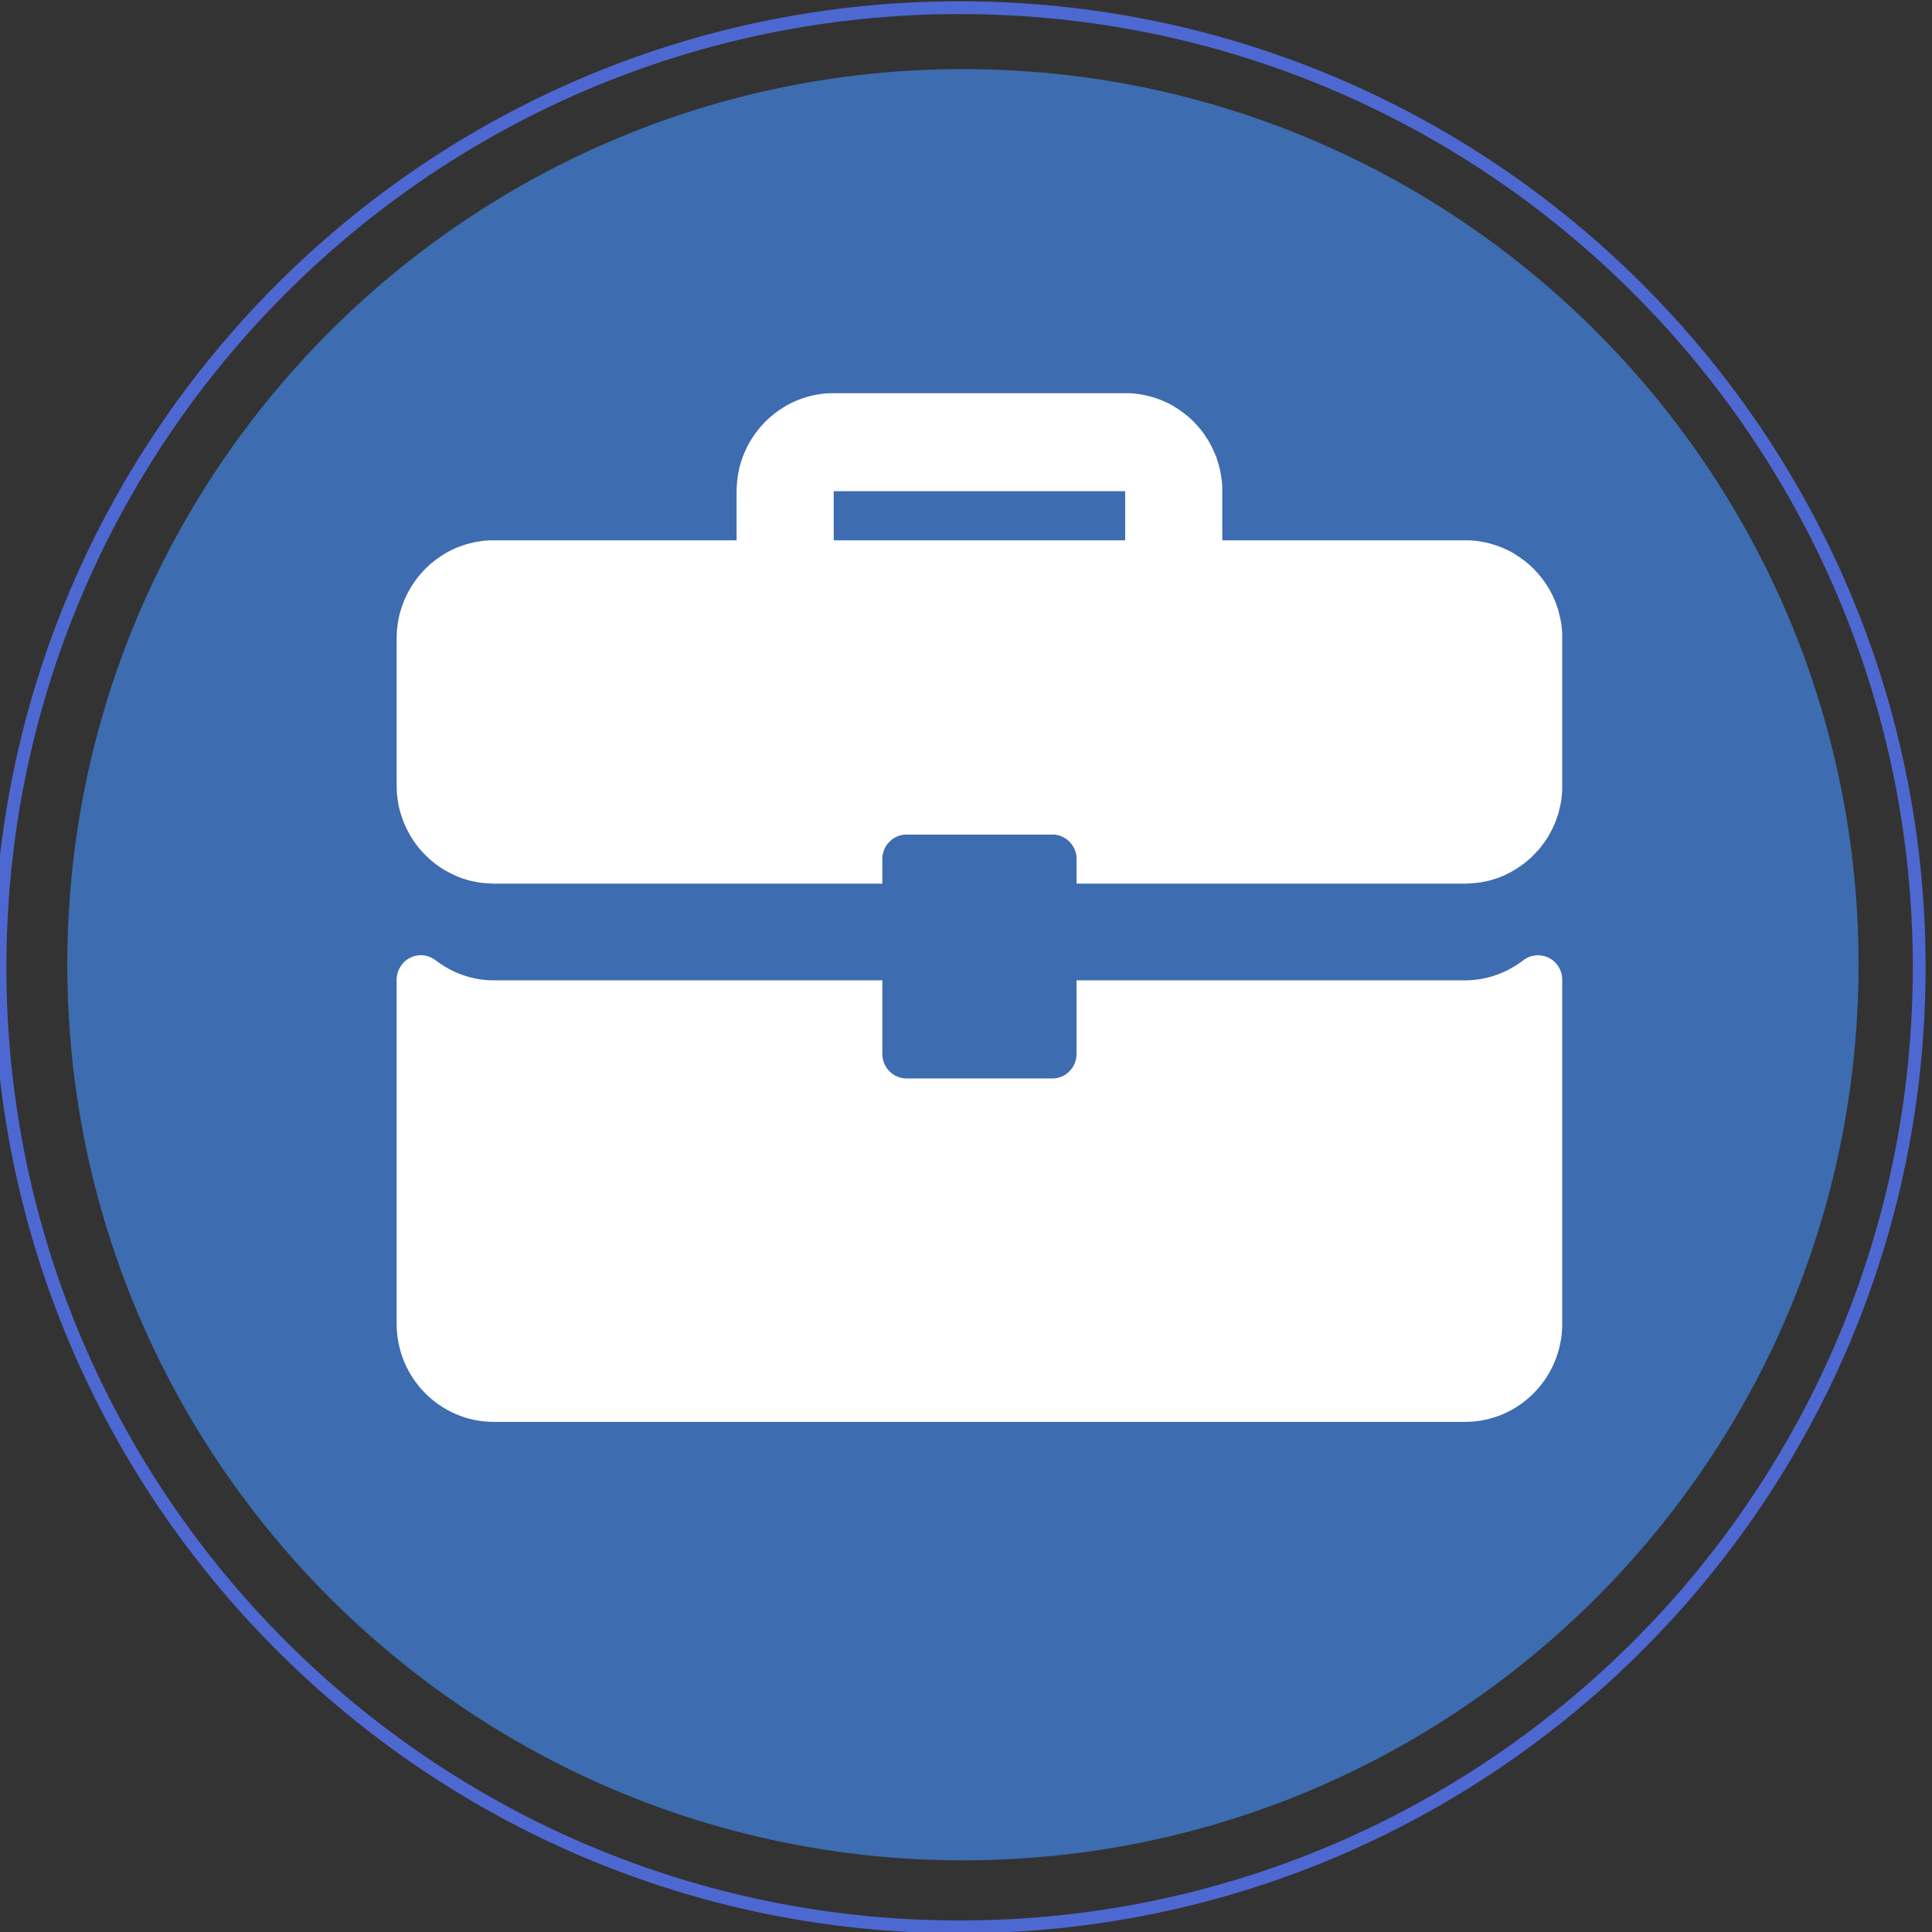 <?xml version="1.0" encoding="UTF-8" standalone="no"?>
<!DOCTYPE svg PUBLIC "-//W3C//DTD SVG 1.1//EN" "http://www.w3.org/Graphics/SVG/1.1/DTD/svg11.dtd">
<svg version="1.1" xmlns="http://www.w3.org/2000/svg" xmlns:xlink="http://www.w3.org/1999/xlink" preserveAspectRatio="xMidYMid meet" viewBox="0 0 151 151" width="151" height="151"><rect x="0" y="0" width="151" height="151" fill="#333333" stroke="none"/><defs><path d="M75 150.6C33.61 150.6 0 116.99 0 75.6C0 34.21 33.61 0.6 75 0.6C116.4 0.6 150 34.21 150 75.6C150 116.99 116.4 150.6 75 150.6Z" id="a1fhsRwahz"></path><path d="M75.26 145.4C36.63 145.4 5.26 114.03 5.26 75.4C5.26 36.76 36.63 5.4 75.26 5.4C113.9 5.4 145.26 36.76 145.26 75.4C145.26 114.03 113.9 145.4 75.26 145.4Z" id="a6hE0Pxkgf"></path><path d="M88.87 30.78L89.47 30.88L89.76 30.95L90.05 31.03L90.34 31.12L90.62 31.22L90.89 31.33L91.16 31.45L91.43 31.58L91.68 31.72L91.94 31.88L92.18 32.04L92.42 32.21L92.88 32.57L93.1 32.77L93.31 32.97L93.51 33.19L93.89 33.63L94.07 33.87L94.23 34.11L94.39 34.36L94.54 34.61L94.68 34.87L94.81 35.14L94.93 35.41L95.05 35.69L95.14 35.97L95.23 36.26L95.31 36.55L95.38 36.85L95.43 37.15L95.48 37.46L95.51 37.76L95.53 38.08L95.53 42.23L114.83 42.23L115.13 42.25L115.44 42.28L116.04 42.38L116.34 42.45L116.62 42.53L116.91 42.62L117.19 42.72L117.47 42.83L117.73 42.95L118 43.08L118.26 43.22L118.51 43.38L118.75 43.54L118.99 43.71L119.23 43.89L119.45 44.07L119.67 44.27L119.88 44.47L120.28 44.91L120.46 45.13L120.64 45.37L120.81 45.61L120.97 45.86L121.12 46.11L121.26 46.37L121.39 46.64L121.51 46.91L121.62 47.19L121.72 47.47L121.81 47.76L121.88 48.05L121.95 48.35L122.01 48.65L122.05 48.96L122.08 49.26L122.1 49.58L122.1 61.71L122.08 62.02L122.05 62.33L122.01 62.64L121.95 62.94L121.88 63.23L121.81 63.53L121.72 63.81L121.62 64.1L121.51 64.37L121.39 64.65L121.26 64.91L121.12 65.17L120.97 65.43L120.81 65.68L120.64 65.92L120.28 66.38L120.08 66.6L119.88 66.81L119.67 67.02L119.23 67.4L118.99 67.58L118.75 67.75L118.51 67.91L118.26 68.06L118 68.2L117.74 68.33L117.47 68.46L117.19 68.57L116.91 68.67L116.63 68.76L116.34 68.84L115.74 68.96L115.44 69L115.13 69.03L114.83 69.05L114.51 69.06L84.14 69.06L84.14 66.99L84.12 66.83L84.11 66.76L84.09 66.68L84.05 66.54L84.02 66.47L84 66.4L83.97 66.33L83.93 66.26L83.9 66.2L83.86 66.13L83.78 66.01L83.73 65.95L83.69 65.9L83.64 65.84L83.54 65.74L83.48 65.69L83.43 65.64L83.37 65.6L83.31 65.55L83.25 65.51L83.18 65.48L83.12 65.44L83.05 65.41L82.99 65.38L82.85 65.32L82.78 65.3L82.7 65.28L82.63 65.27L82.55 65.25L82.48 65.24L82.4 65.23L70.7 65.23L70.63 65.24L70.55 65.25L70.48 65.27L70.4 65.28L70.33 65.3L70.26 65.32L70.05 65.41L69.99 65.44L69.92 65.48L69.86 65.51L69.8 65.55L69.74 65.6L69.68 65.64L69.62 65.69L69.47 65.84L69.42 65.9L69.37 65.95L69.33 66.01L69.28 66.07L69.24 66.13L69.21 66.2L69.17 66.26L69.08 66.47L69.06 66.54L69.03 66.61L69.02 66.68L69 66.76L68.98 66.83L68.97 66.91L68.97 66.99L68.96 67.06L68.96 69.06L38.59 69.06L38.28 69.05L37.97 69.03L37.66 69L37.36 68.96L37.06 68.9L36.77 68.84L36.48 68.76L36.19 68.67L35.91 68.57L35.64 68.46L35.37 68.33L35.11 68.2L34.85 68.06L34.59 67.91L34.35 67.75L34.11 67.58L33.88 67.4L33.65 67.21L33.44 67.02L33.02 66.6L32.83 66.38L32.64 66.15L32.47 65.92L32.3 65.68L32.14 65.43L31.99 65.17L31.85 64.91L31.72 64.65L31.6 64.37L31.49 64.1L31.39 63.81L31.3 63.53L31.22 63.23L31.15 62.94L31.1 62.64L31.02 62.02L31.01 61.71L31 61.39L31 49.89L31.01 49.58L31.02 49.26L31.06 48.96L31.1 48.65L31.15 48.35L31.22 48.05L31.3 47.76L31.39 47.47L31.49 47.19L31.6 46.91L31.72 46.64L31.85 46.37L31.99 46.11L32.14 45.86L32.3 45.61L32.64 45.13L33.02 44.69L33.23 44.47L33.65 44.07L34.11 43.71L34.35 43.54L34.59 43.38L34.85 43.22L35.11 43.08L35.37 42.95L35.64 42.83L35.91 42.72L36.19 42.62L36.48 42.53L36.77 42.45L37.06 42.38L37.66 42.28L37.97 42.25L38.28 42.23L57.57 42.23L57.57 38.39L57.58 38.08L57.6 37.76L57.63 37.46L57.67 37.15L57.79 36.55L57.87 36.26L57.96 35.97L58.06 35.69L58.17 35.41L58.29 35.14L58.42 34.87L58.56 34.61L58.71 34.36L58.87 34.11L59.04 33.87L59.22 33.63L59.4 33.41L59.8 32.97L60.01 32.77L60.23 32.57L60.45 32.39L60.68 32.21L60.92 32.04L61.42 31.72L61.68 31.58L61.94 31.45L62.21 31.33L62.49 31.22L62.77 31.12L63.05 31.03L63.34 30.95L63.64 30.88L63.93 30.83L64.24 30.78L64.54 30.75L64.85 30.73L88.25 30.73L88.56 30.75L88.87 30.78ZM65.16 42.23L87.94 42.23L87.94 38.39L65.16 38.39L65.16 42.23Z" id="a3FDPRufNV"></path><path d="M88.87 30.78L89.47 30.88L89.76 30.95L90.05 31.03L90.34 31.12L90.62 31.22L90.89 31.33L91.16 31.45L91.43 31.58L91.68 31.72L91.94 31.88L92.18 32.04L92.42 32.21L92.88 32.57L93.1 32.77L93.31 32.97L93.51 33.19L93.89 33.63L94.07 33.87L94.23 34.11L94.39 34.36L94.54 34.61L94.68 34.87L94.81 35.14L94.93 35.41L95.05 35.69L95.14 35.97L95.23 36.26L95.31 36.55L95.38 36.85L95.43 37.15L95.48 37.46L95.51 37.76L95.53 38.08L95.53 42.23L114.83 42.23L115.13 42.25L115.44 42.28L116.04 42.38L116.34 42.45L116.62 42.53L116.91 42.62L117.19 42.72L117.47 42.83L117.73 42.95L118 43.08L118.26 43.22L118.51 43.38L118.75 43.54L118.99 43.71L119.23 43.89L119.45 44.07L119.67 44.27L119.88 44.47L120.28 44.91L120.46 45.13L120.64 45.37L120.81 45.61L120.97 45.86L121.12 46.11L121.26 46.37L121.39 46.64L121.51 46.91L121.62 47.19L121.72 47.47L121.81 47.76L121.88 48.05L121.95 48.35L122.01 48.65L122.05 48.96L122.08 49.26L122.1 49.58L122.1 61.71L122.08 62.02L122.05 62.33L122.01 62.64L121.95 62.94L121.88 63.23L121.81 63.53L121.72 63.81L121.62 64.1L121.51 64.37L121.39 64.65L121.26 64.91L121.12 65.17L120.97 65.43L120.81 65.68L120.64 65.92L120.28 66.38L120.08 66.6L119.88 66.81L119.67 67.02L119.23 67.4L118.99 67.58L118.75 67.75L118.51 67.91L118.26 68.06L118 68.2L117.74 68.33L117.47 68.46L117.19 68.57L116.91 68.67L116.63 68.76L116.34 68.84L115.74 68.96L115.44 69L115.13 69.03L114.83 69.05L114.51 69.06L84.14 69.06L84.14 66.99L84.12 66.83L84.11 66.76L84.09 66.68L84.05 66.54L84.02 66.47L84 66.4L83.97 66.33L83.93 66.26L83.9 66.2L83.86 66.13L83.78 66.01L83.73 65.95L83.69 65.9L83.64 65.84L83.54 65.74L83.48 65.69L83.43 65.64L83.37 65.6L83.31 65.55L83.25 65.51L83.18 65.48L83.12 65.44L83.05 65.41L82.99 65.38L82.85 65.32L82.78 65.3L82.7 65.28L82.63 65.27L82.55 65.25L82.48 65.24L82.4 65.23L70.7 65.23L70.63 65.24L70.55 65.25L70.48 65.27L70.4 65.28L70.33 65.3L70.26 65.32L70.05 65.41L69.99 65.44L69.92 65.48L69.86 65.51L69.8 65.55L69.74 65.6L69.68 65.64L69.62 65.69L69.47 65.84L69.42 65.9L69.37 65.95L69.33 66.01L69.28 66.07L69.24 66.13L69.21 66.2L69.17 66.26L69.08 66.47L69.06 66.54L69.03 66.61L69.02 66.68L69 66.76L68.98 66.83L68.97 66.91L68.97 66.99L68.96 67.06L68.96 69.06L38.59 69.06L38.28 69.05L37.97 69.03L37.66 69L37.36 68.96L37.06 68.9L36.77 68.84L36.48 68.76L36.19 68.67L35.91 68.57L35.64 68.46L35.37 68.33L35.11 68.2L34.85 68.06L34.59 67.91L34.35 67.75L34.11 67.58L33.88 67.4L33.65 67.21L33.44 67.02L33.02 66.6L32.83 66.38L32.64 66.15L32.47 65.92L32.3 65.68L32.14 65.43L31.99 65.17L31.85 64.91L31.72 64.65L31.6 64.37L31.49 64.1L31.39 63.81L31.3 63.53L31.22 63.23L31.15 62.94L31.1 62.64L31.02 62.02L31.01 61.71L31 61.39L31 49.89L31.01 49.58L31.02 49.26L31.06 48.96L31.1 48.65L31.15 48.35L31.22 48.05L31.3 47.76L31.39 47.47L31.49 47.19L31.6 46.91L31.72 46.64L31.85 46.37L31.99 46.11L32.14 45.86L32.3 45.61L32.64 45.13L33.02 44.69L33.23 44.47L33.65 44.07L34.11 43.71L34.35 43.54L34.59 43.38L34.85 43.22L35.11 43.08L35.37 42.95L35.64 42.83L35.91 42.72L36.19 42.62L36.48 42.53L36.77 42.45L37.06 42.38L37.66 42.28L37.97 42.25L38.28 42.23L57.57 42.23L57.57 38.39L57.58 38.08L57.6 37.76L57.63 37.46L57.67 37.15L57.79 36.55L57.87 36.26L57.96 35.97L58.06 35.69L58.17 35.41L58.29 35.14L58.42 34.87L58.56 34.61L58.71 34.36L58.87 34.11L59.04 33.87L59.22 33.63L59.4 33.41L59.8 32.97L60.01 32.77L60.23 32.57L60.45 32.39L60.68 32.21L60.92 32.04L61.42 31.72L61.68 31.58L61.94 31.45L62.21 31.33L62.49 31.22L62.77 31.12L63.05 31.03L63.34 30.95L63.64 30.88L63.93 30.83L64.24 30.78L64.54 30.75L64.85 30.73L88.25 30.73L88.56 30.75L88.87 30.78ZM65.16 42.23L87.94 42.23L87.94 38.39L65.16 38.39L65.16 42.23Z" id="dWBK0b9xd"></path><path d="M114.51 76.62C112.49 76.62 102.36 76.62 84.14 76.62C84.14 80.07 84.14 81.99 84.14 82.37C84.14 83.43 83.3 84.29 82.25 84.29C81.11 84.29 72 84.29 70.86 84.29C69.81 84.29 68.96 83.43 68.96 82.37C68.96 81.99 68.96 80.07 68.96 76.62C50.74 76.62 40.62 76.62 38.59 76.62C36.96 76.62 35.39 76.08 34.04 75.05C33.47 74.61 32.7 74.53 32.05 74.86C31.41 75.18 31 75.85 31 76.58C31 79.26 31 100.77 31 103.46C31 107.69 34.4 111.13 38.59 111.13C46.18 111.13 106.92 111.13 114.51 111.13C118.7 111.13 122.1 107.69 122.1 103.46C122.1 100.77 122.1 79.26 122.1 76.58C122.1 75.85 121.7 75.18 121.05 74.86C120.4 74.54 119.63 74.61 119.06 75.05C117.71 76.08 116.14 76.62 114.51 76.62Z" id="a5HohHU3m"></path><path d="M114.51 76.62C112.49 76.62 102.36 76.62 84.14 76.62C84.14 80.07 84.14 81.99 84.14 82.37C84.14 83.43 83.3 84.29 82.25 84.29C81.11 84.29 72 84.29 70.86 84.29C69.81 84.29 68.96 83.43 68.96 82.37C68.96 81.99 68.96 80.07 68.96 76.62C50.74 76.62 40.62 76.62 38.59 76.62C36.96 76.62 35.39 76.08 34.04 75.05C33.47 74.61 32.7 74.53 32.05 74.86C31.41 75.18 31 75.85 31 76.58C31 79.26 31 100.77 31 103.46C31 107.69 34.4 111.13 38.59 111.13C46.18 111.13 106.92 111.13 114.51 111.13C118.7 111.13 122.1 107.69 122.1 103.46C122.1 100.77 122.1 79.26 122.1 76.58C122.1 75.85 121.7 75.18 121.05 74.86C120.4 74.54 119.63 74.61 119.06 75.05C117.71 76.08 116.14 76.62 114.51 76.62Z" id="aQzriari"></path></defs><g><g><g><use xlink:href="#a1fhsRwahz" opacity="1" fill="#000000" fill-opacity="0"></use><g><use xlink:href="#a1fhsRwahz" opacity="1" fill-opacity="0" stroke="#4e68d2" stroke-width="1" stroke-opacity="1"></use></g></g><g><use xlink:href="#a6hE0Pxkgf" opacity="1" fill="#3d6cb0" fill-opacity="1"></use><g><use xlink:href="#a6hE0Pxkgf" opacity="1" fill-opacity="0" stroke="#000000" stroke-width="1" stroke-opacity="0"></use></g></g><g><use xlink:href="#a3FDPRufNV" opacity="1" fill="#ffffff" fill-opacity="1"></use><g><use xlink:href="#a3FDPRufNV" opacity="1" fill-opacity="0" stroke="#000000" stroke-width="1" stroke-opacity="0"></use></g></g><g><use xlink:href="#dWBK0b9xd" opacity="1" fill="#000000" fill-opacity="0"></use><g><use xlink:href="#dWBK0b9xd" opacity="1" fill-opacity="0" stroke="#000000" stroke-width="1" stroke-opacity="0"></use></g></g><g><use xlink:href="#a5HohHU3m" opacity="1" fill="#ffffff" fill-opacity="1"></use><g><use xlink:href="#a5HohHU3m" opacity="1" fill-opacity="0" stroke="#000000" stroke-width="1" stroke-opacity="0"></use></g></g><g><use xlink:href="#aQzriari" opacity="1" fill="#000000" fill-opacity="0"></use><g><use xlink:href="#aQzriari" opacity="1" fill-opacity="0" stroke="#000000" stroke-width="1" stroke-opacity="0"></use></g></g></g></g></svg>